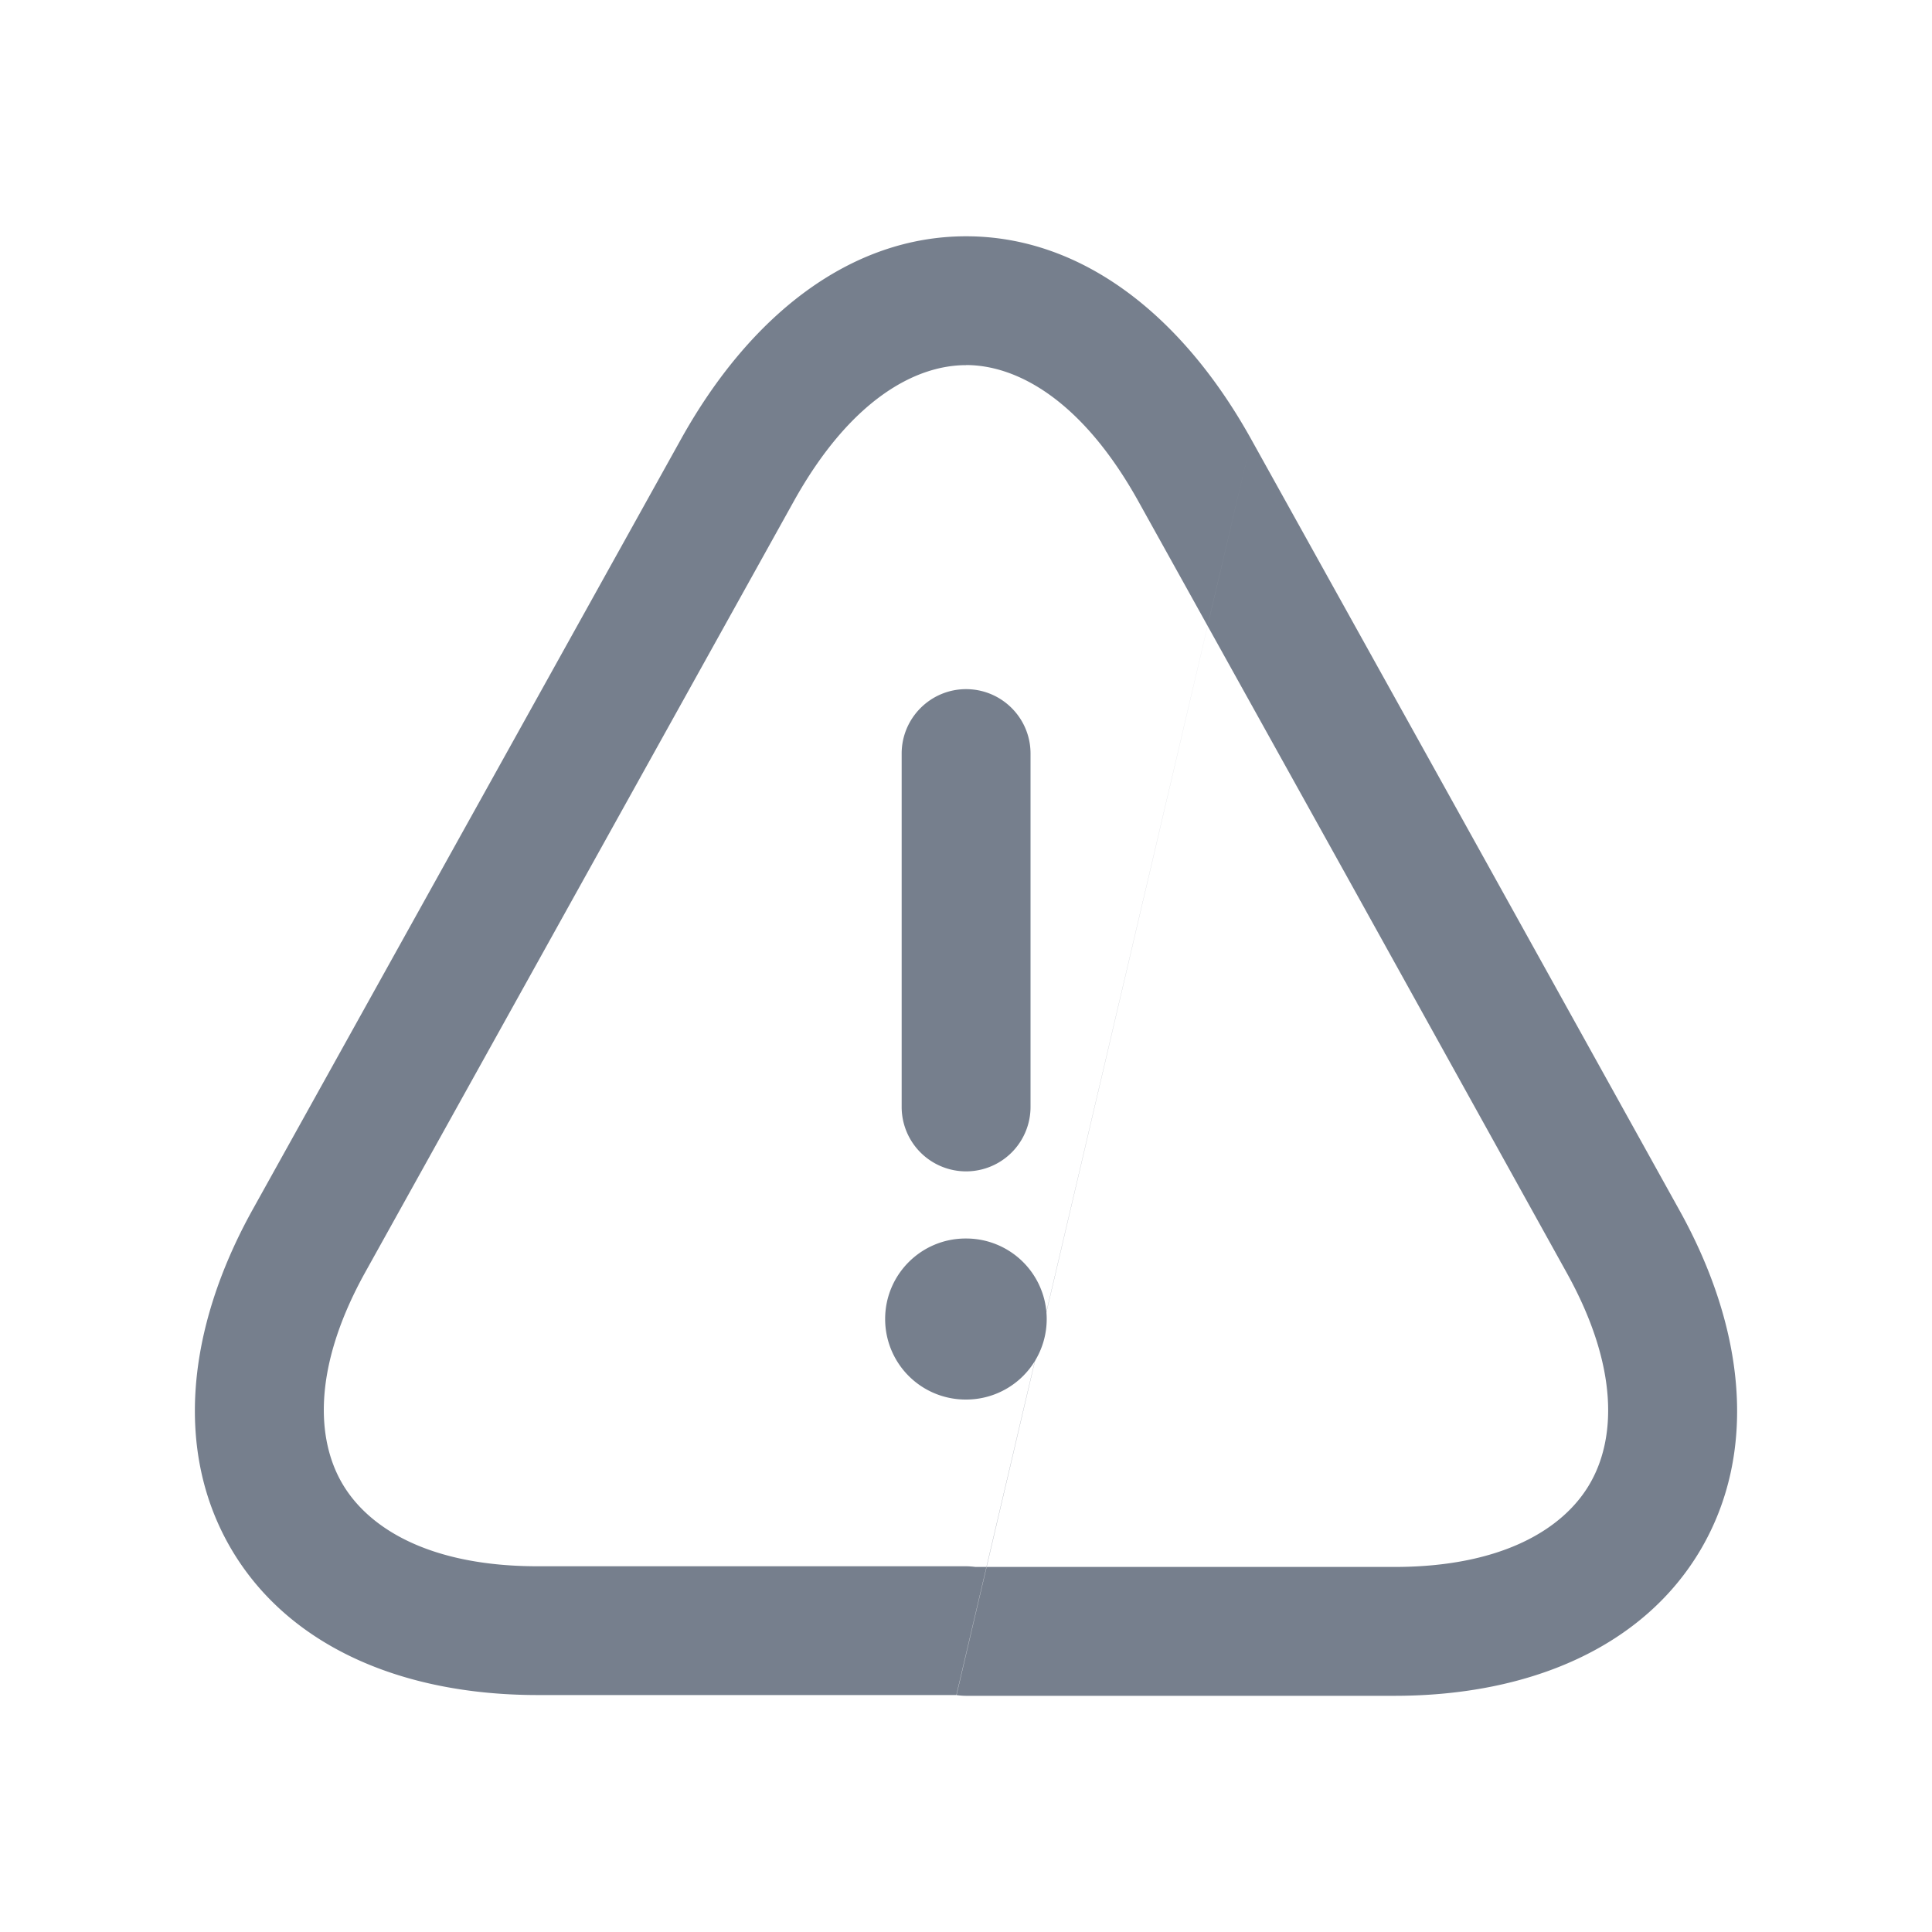<svg xmlns="http://www.w3.org/2000/svg" fill="none" viewBox="0 0 20 20">
    <path fill="#767F8D" fill-rule="evenodd" d="M10 7.134c.37 0 .668.299.668.667v3.658a.667.667 0 0 1-1.334 0V7.801c0-.368.299-.667.667-.667Z" clip-rule="evenodd"/>
    <path fill="#767F8D" fill-rule="evenodd" d="M10 3.78c-.526 0-1.201.36-1.787 1.417L3.78 13.172c-.544.981-.506 1.727-.236 2.187.27.46.9.855 2.024.855H10c.033 0 .066.003.099.007h4.335c1.118 0 1.75-.395 2.02-.855.272-.461.31-1.206-.233-2.186L13.94 9.068l-2.151-3.87C11.203 4.14 10.527 3.779 10 3.779Zm-.098 13.767H5.567c-1.416 0-2.585-.511-3.174-1.513-.587-1.001-.465-2.272.22-3.508l4.434-7.975c.717-1.292 1.76-2.105 2.954-2.105 1.193 0 2.236.812 2.953 2.104m0 0 2.151 3.87 2.283 4.113c.686 1.237.805 2.508.217 3.509-.589 1-1.758 1.513-3.17 1.513H10a.675.675 0 0 1-.1-.008" clip-rule="evenodd"/>
    <path fill="#767F8D" fill-rule="evenodd" d="M9.163 13.654c0-.46.373-.833.833-.833h.006a.833.833 0 0 1 0 1.667h-.006a.833.833 0 0 1-.833-.834Z" clip-rule="evenodd"/>
</svg>
